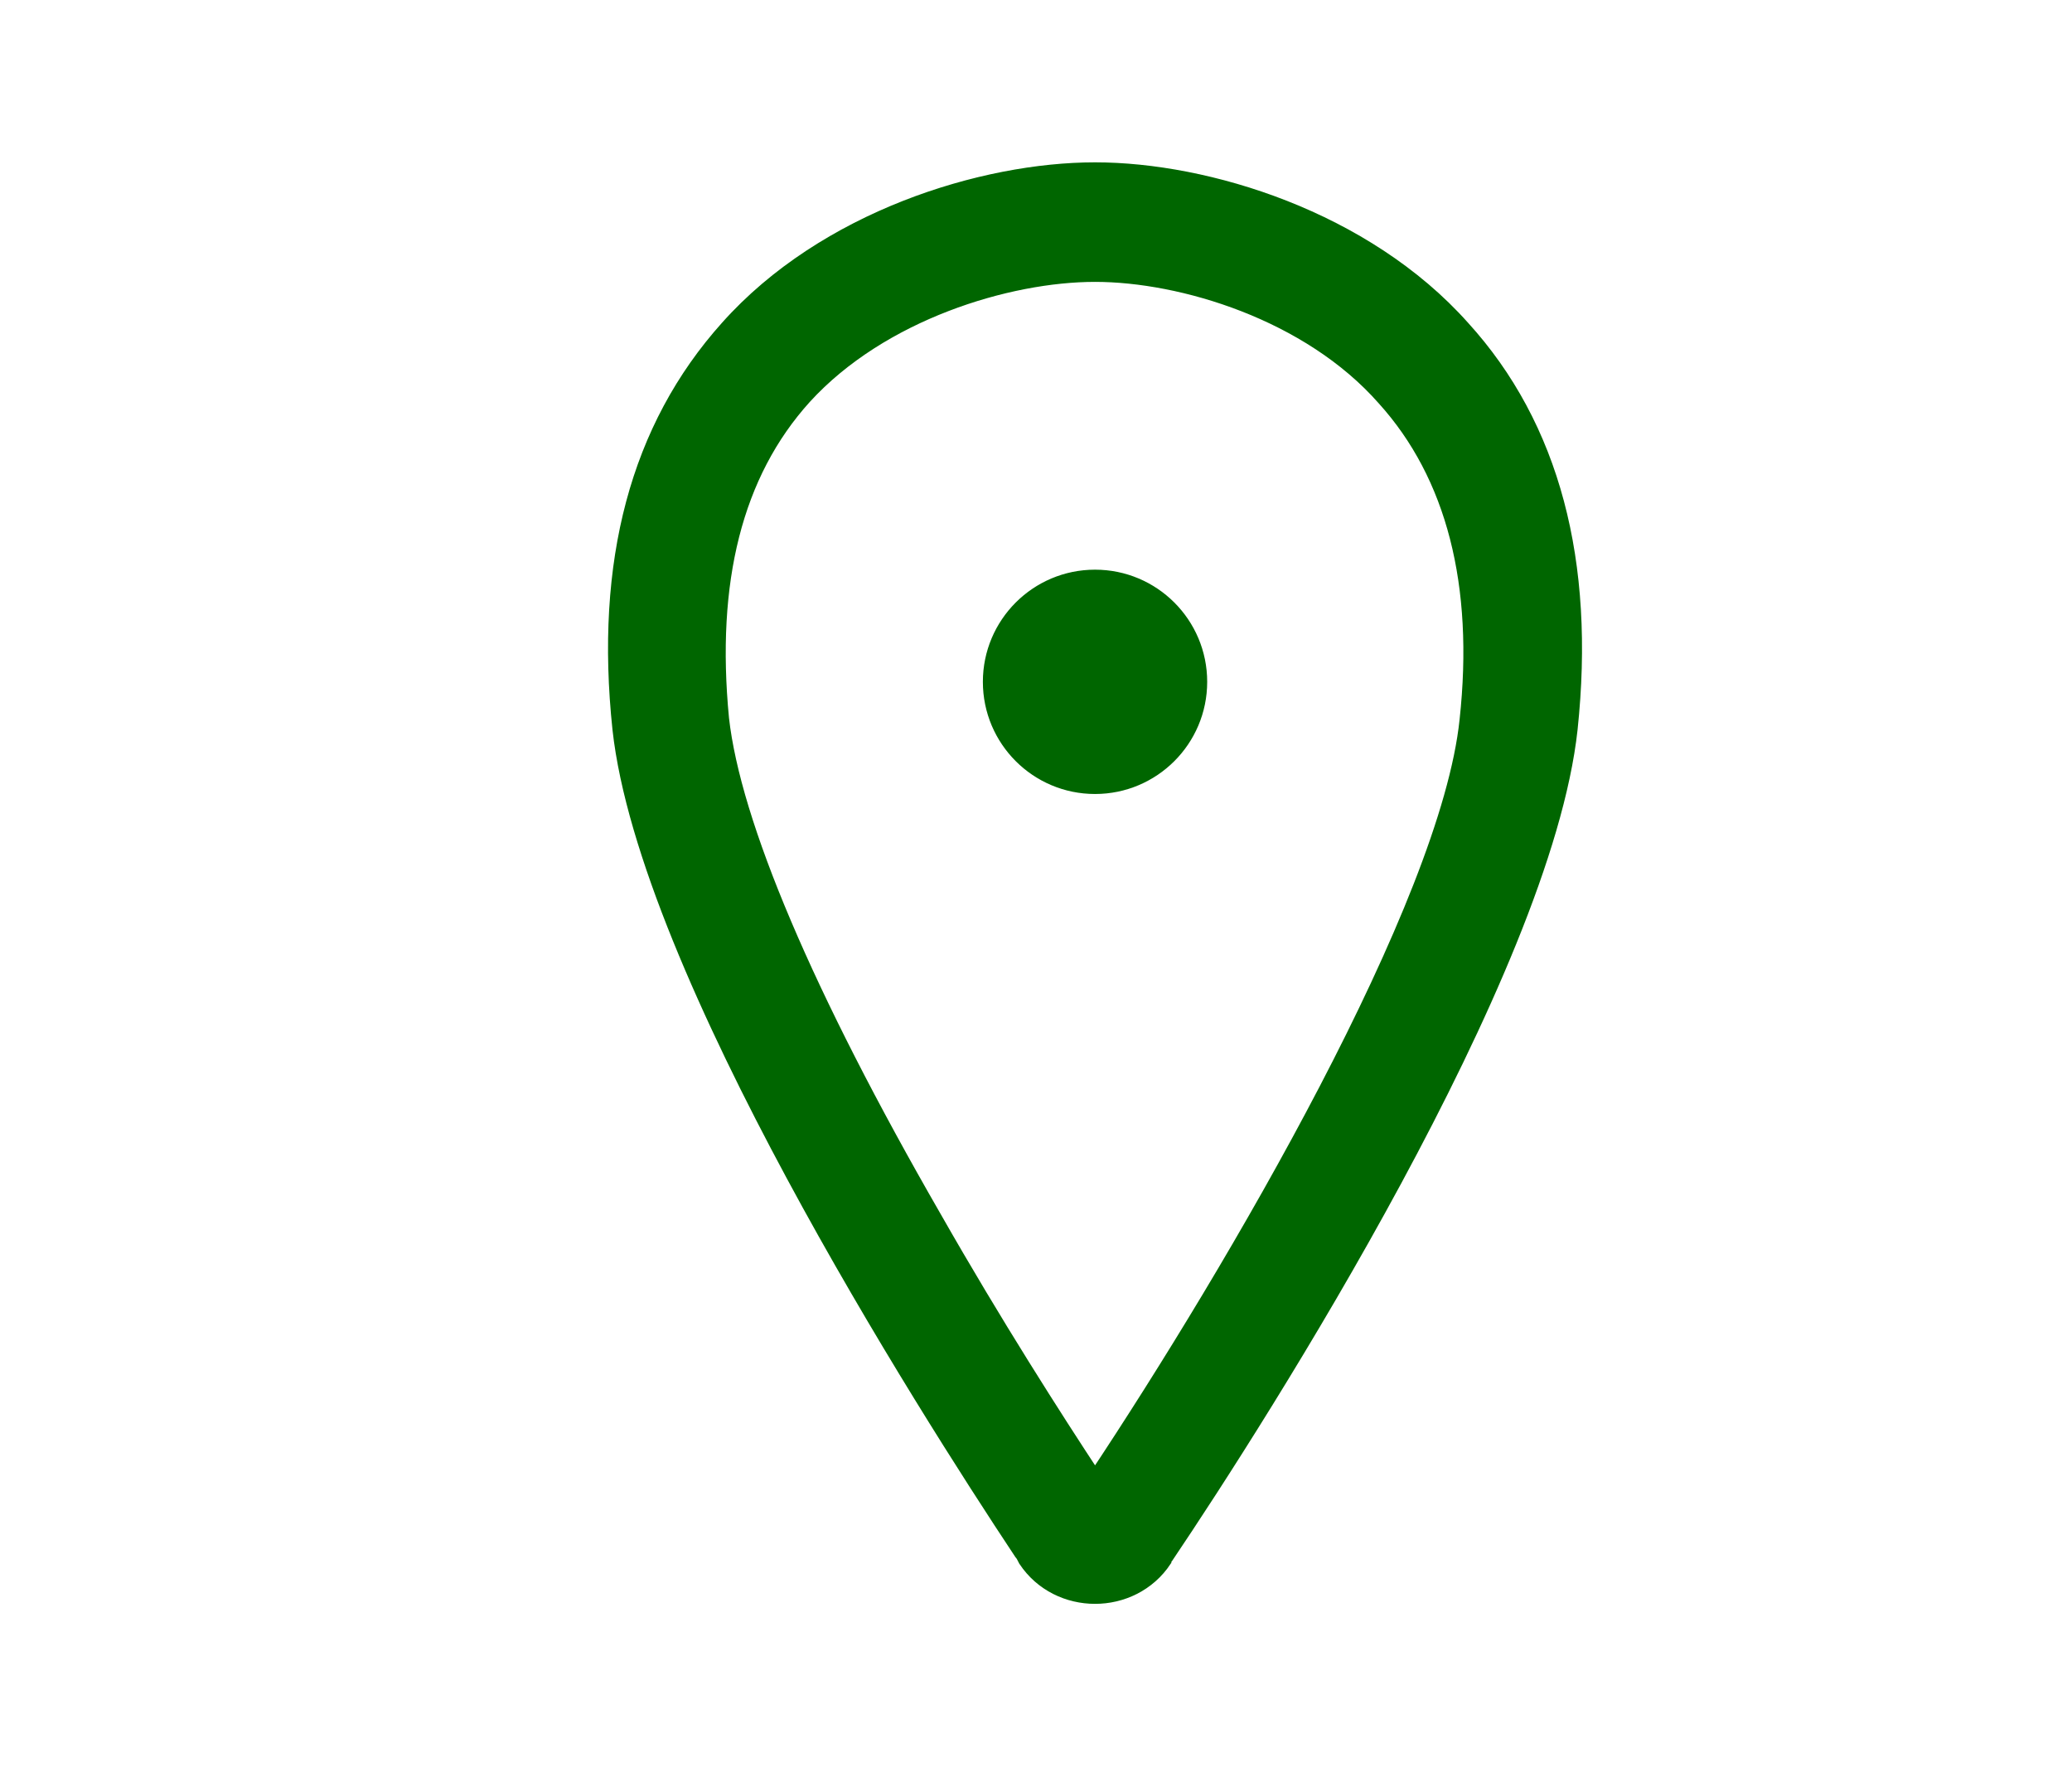 <svg xmlns="http://www.w3.org/2000/svg" xmlns:xlink="http://www.w3.org/1999/xlink" version="1.1" id="Layer_4" x="0px" y="0px" viewBox="-533 340 140.4 120.4" xml:space="preserve">
<style> 

</style>
<circle class="st0" cx="-458.8" cy="386.2" r="7.1" style="stroke:#006600; fill:#006600"/>
<path class="st0" style="stroke:#006600; fill:#006600" d="M-454.1,445.7c-2.2,3.3-7.2,3.3-9.4,0c-0.1-0.2-0.2-0.4-0.3-0.5c-6.7-10.1-25.4-39.5-27.2-55.8  c-1.2-11.3,1.2-20.4,7.3-27.2c6.6-7.4,17.3-10.7,24.9-10.7c7.6,0,18.3,3.3,24.9,10.7c6.1,6.7,8.5,15.9,7.3,27.2  c-1.8,16.5-20.8,46.3-27.4,56.1C-454,445.5-454.1,445.6-454.1,445.7z M-458.8,358.6c-5.9,0-14.5,2.6-19.7,8.3  c-4.7,5.2-6.5,12.5-5.6,21.8c0.8,7.1,5.7,18.7,14.4,33.8c4.1,7.2,8.2,13.6,10.9,17.7c9.5-14.3,23.9-38.9,25.2-51.4  c1-9.2-0.9-16.6-5.6-21.8C-444.3,361.2-452.9,358.6-458.8,358.6z"/>
</svg>